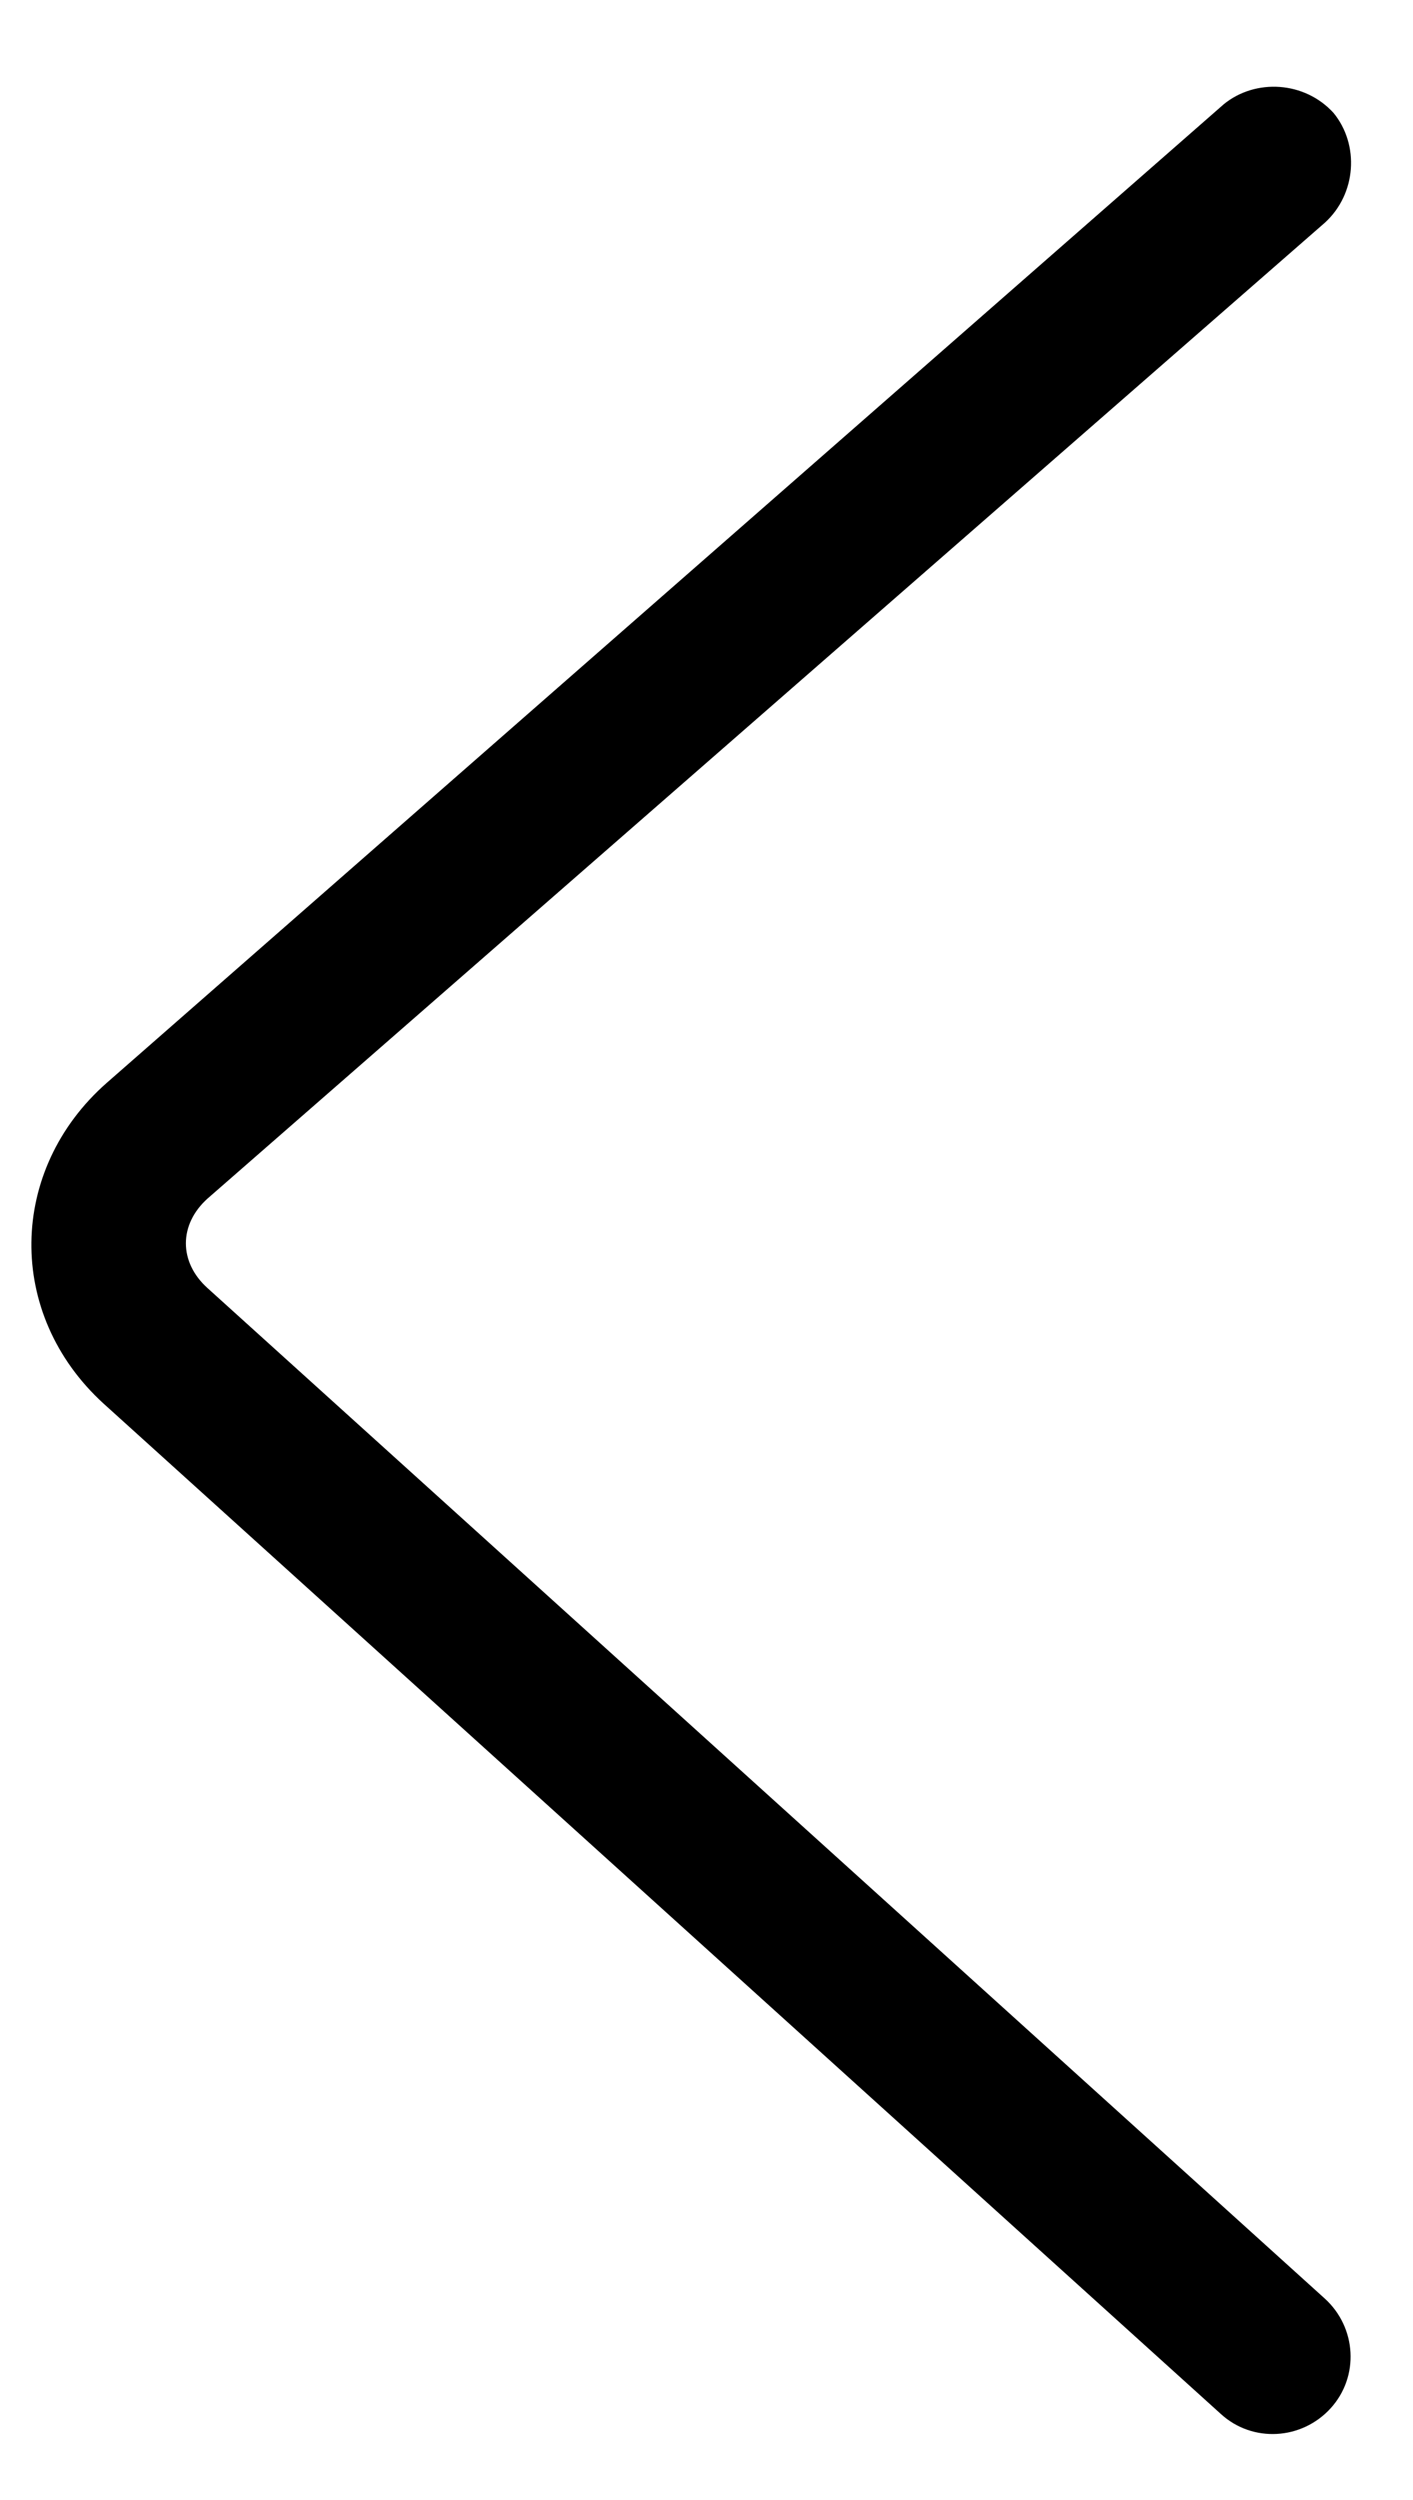 <svg width="13" height="23" viewBox="0 0 13 23" fill="none" xmlns="http://www.w3.org/2000/svg">
<path d="M11.233 22.209C11.525 22.475 11.976 22.448 12.242 22.156C12.508 21.864 12.481 21.413 12.189 21.147L1.909 11.85C1.644 11.611 1.644 11.266 1.909 11.027L12.189 2.049C12.481 1.783 12.508 1.331 12.269 1.039C12.003 0.747 11.552 0.72 11.259 0.959L0.98 9.964C0.076 10.761 0.05 12.089 0.953 12.913L11.233 22.209Z" fill="black"/>
</svg>
